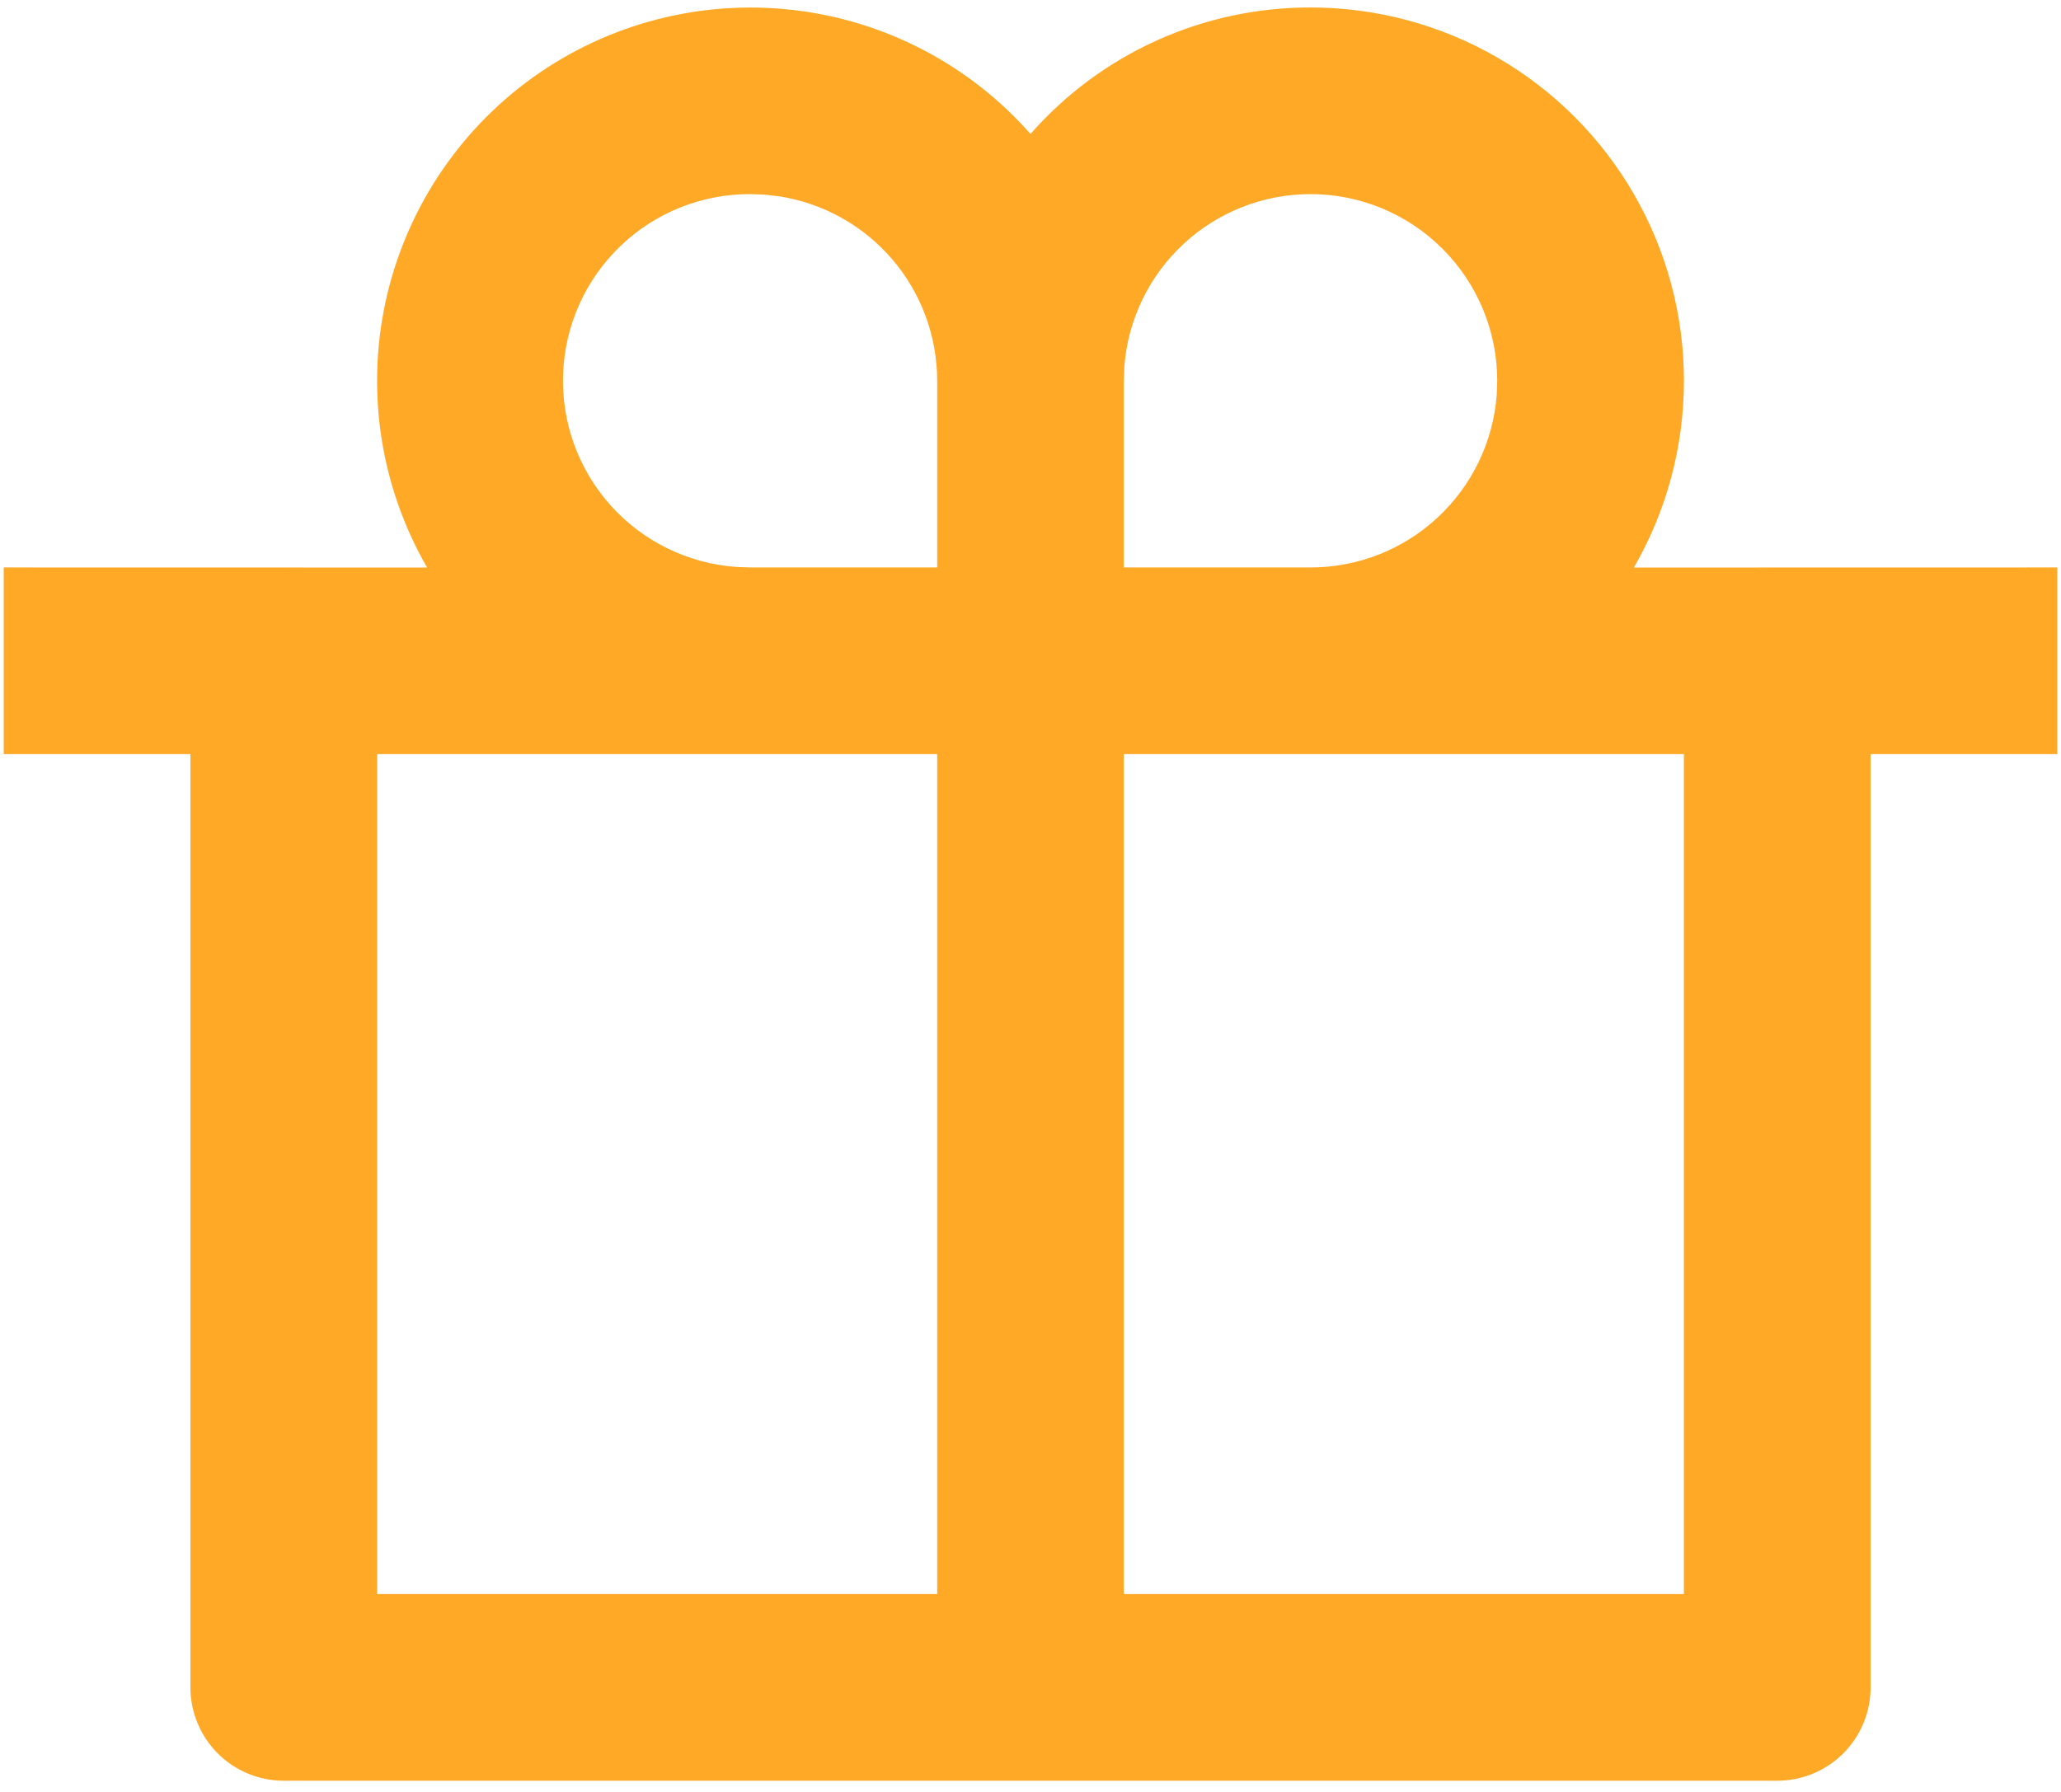 <svg width="46" height="40" viewBox="0 0 46 40" fill="none" xmlns="http://www.w3.org/2000/svg">
<path d="M29.25 0.167C30.713 0.166 32.151 0.551 33.418 1.283C34.685 2.015 35.737 3.067 36.468 4.334C37.2 5.601 37.585 7.038 37.584 8.502C37.584 9.965 37.199 11.402 36.467 12.669L45.917 12.667V16.833H41.75V37.667C41.75 38.219 41.531 38.749 41.14 39.14C40.749 39.531 40.219 39.75 39.667 39.75H6.333C5.781 39.75 5.251 39.531 4.86 39.14C4.47 38.749 4.25 38.219 4.25 37.667V16.833H0.083V12.667L9.533 12.669C8.5 10.879 8.168 8.769 8.603 6.748C9.038 4.728 10.208 2.941 11.886 1.734C13.565 0.528 15.631 -0.011 17.685 0.221C19.739 0.452 21.633 1.439 23 2.99C23.78 2.101 24.742 1.389 25.82 0.902C26.898 0.415 28.067 0.165 29.25 0.167ZM20.917 16.833H8.417V35.583H20.917V16.833ZM37.583 16.833H25.083V35.583H37.583V16.833ZM16.75 4.333C15.669 4.328 14.628 4.744 13.848 5.492C13.067 6.241 12.608 7.263 12.568 8.344C12.527 9.424 12.908 10.478 13.63 11.283C14.352 12.088 15.359 12.58 16.438 12.656L16.75 12.667H20.917V8.5C20.917 7.504 20.56 6.541 19.912 5.786C19.263 5.03 18.366 4.532 17.381 4.381L17.061 4.344L16.75 4.333ZM29.25 4.333C28.199 4.333 27.186 4.73 26.416 5.445C25.645 6.16 25.173 7.139 25.094 8.187L25.083 8.5V12.667H29.25C30.301 12.667 31.314 12.27 32.084 11.555C32.855 10.84 33.327 9.861 33.406 8.812L33.417 8.5C33.417 7.395 32.978 6.335 32.196 5.554C31.415 4.772 30.355 4.333 29.25 4.333Z" fill="#FFA927"/>
</svg>
